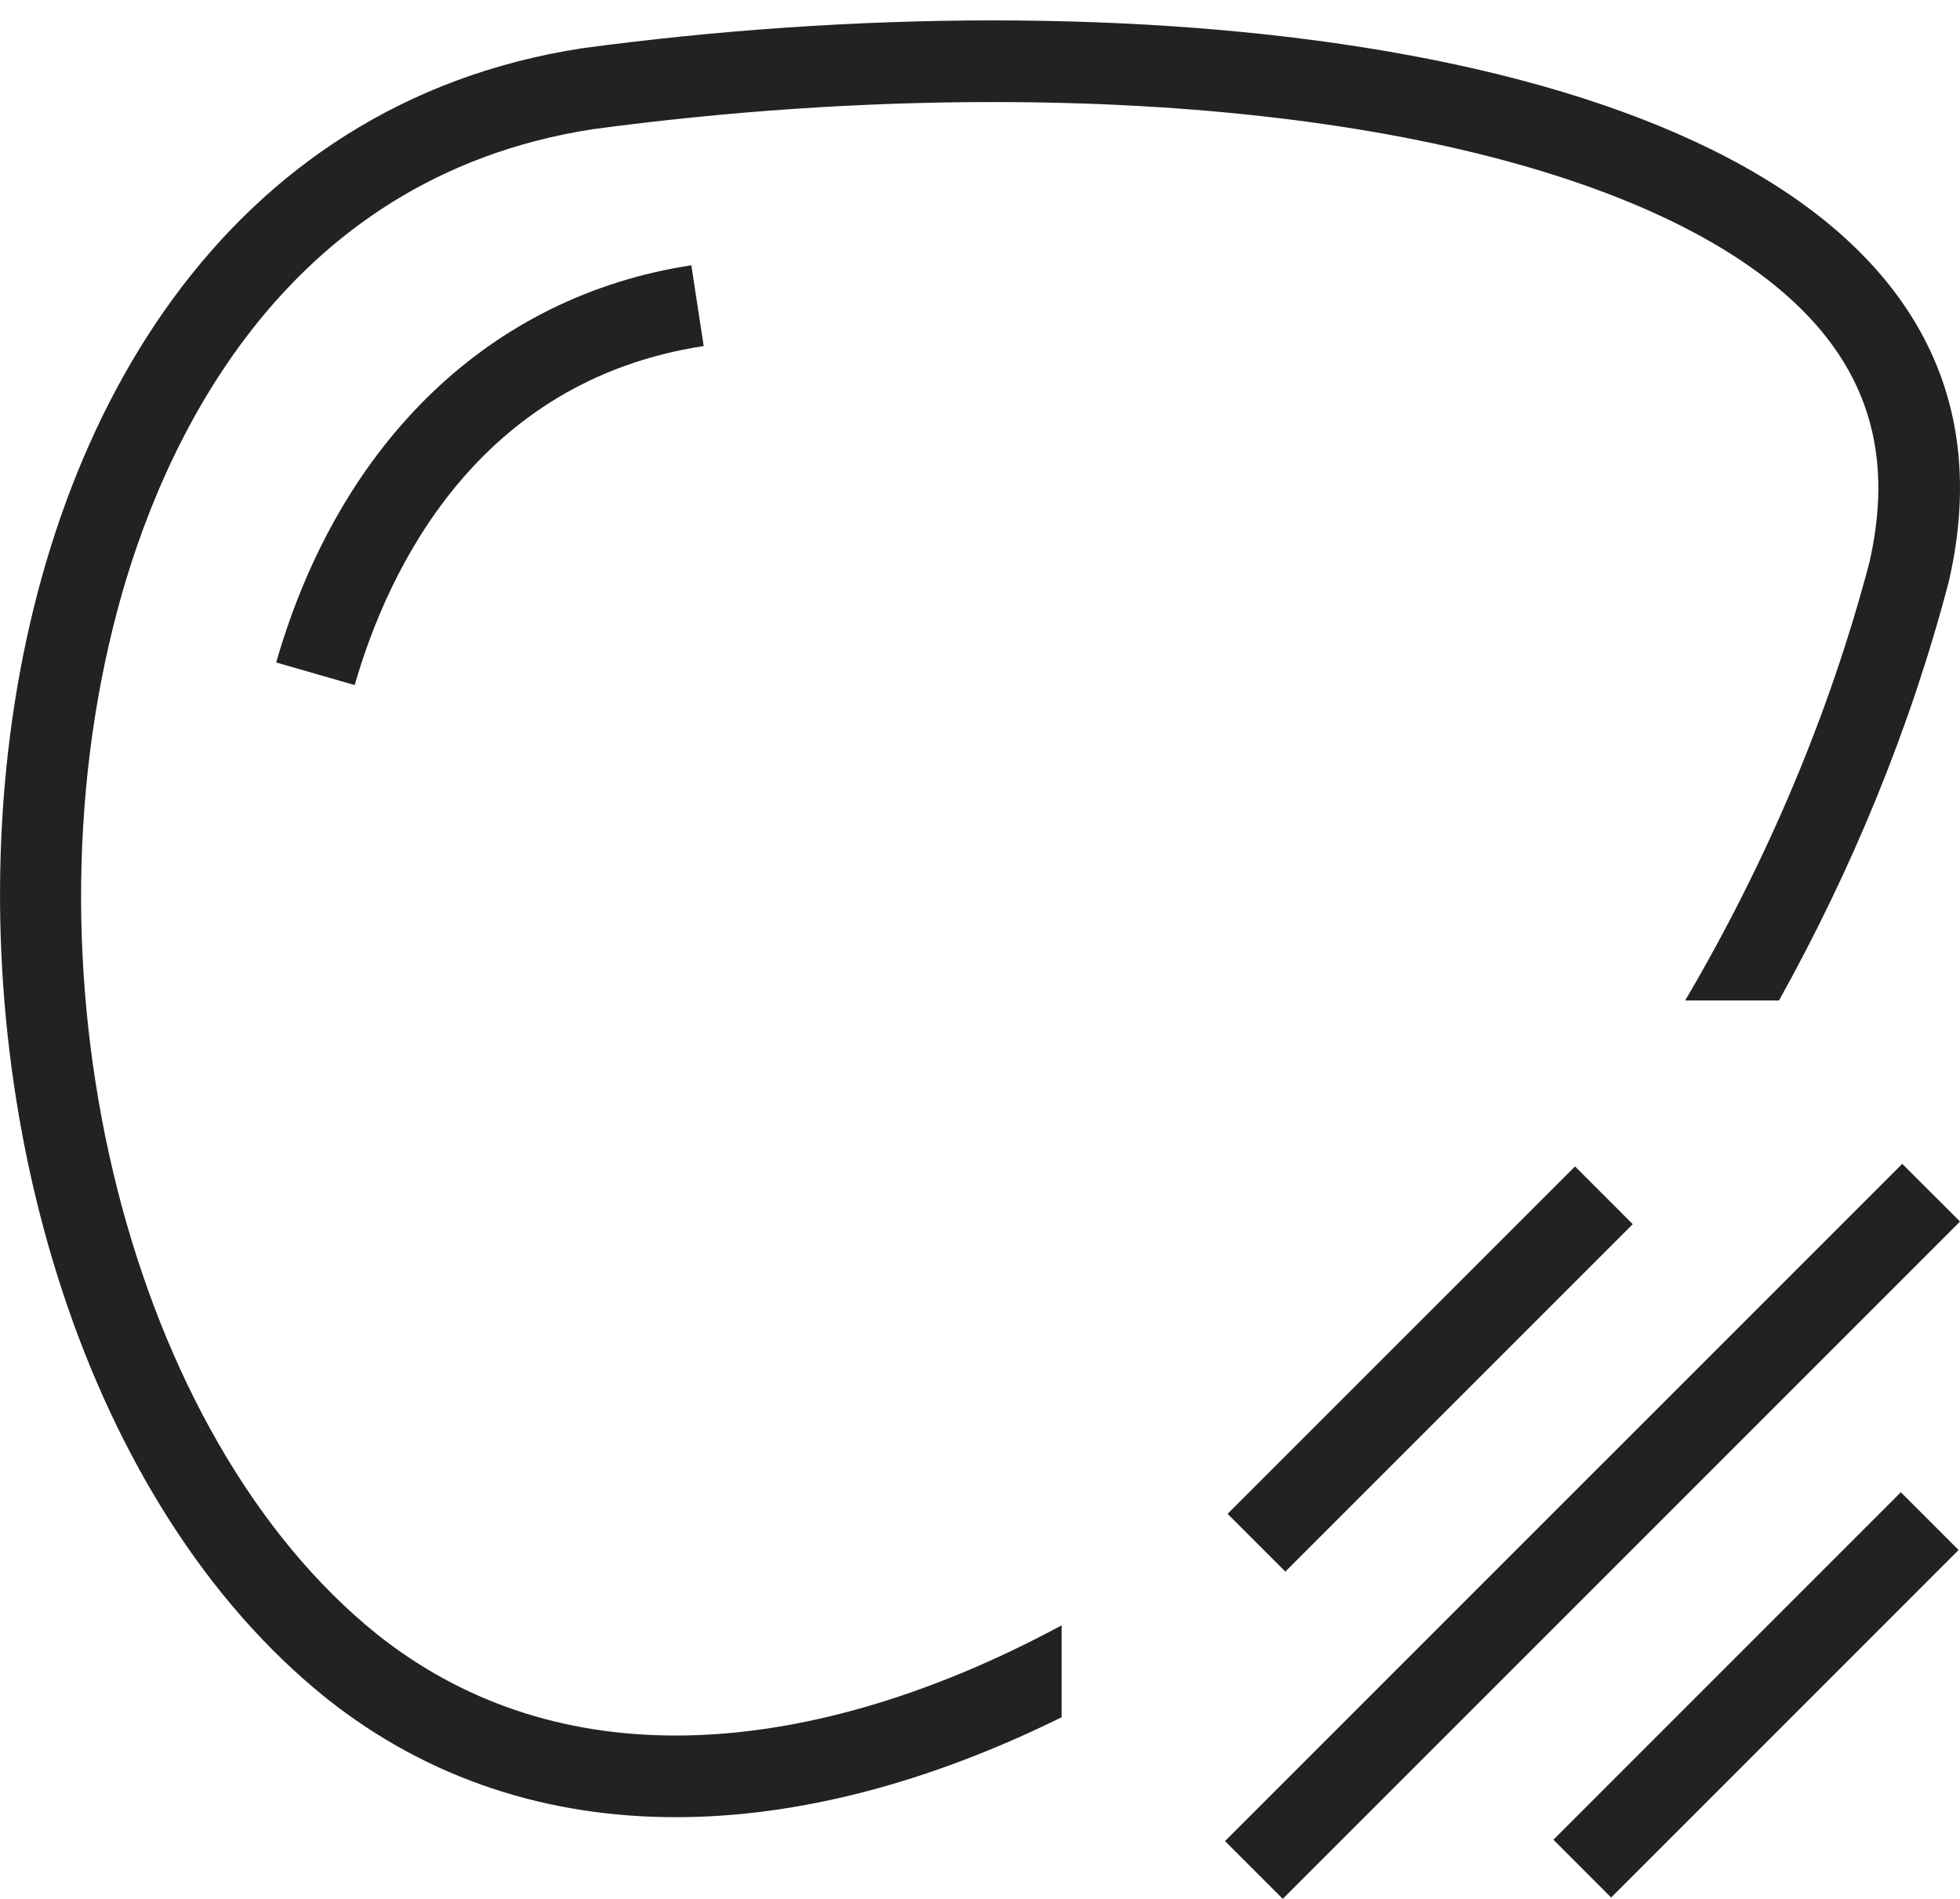 <svg width="32" height="31" viewBox="0 0 32 31" fill="none" xmlns="http://www.w3.org/2000/svg">
<path d="M4.509 10.815L5.791 11.184C6.315 9.362 7.752 6.221 11.489 5.649L11.287 4.331C8.021 4.83 5.551 7.194 4.509 10.815Z" fill="#222222"/>
<path d="M6.162 26.685C2.136 23.454 0.274 16.096 1.924 9.936C2.616 7.352 4.547 2.901 9.68 2.109C11.865 1.816 14.064 1.666 16.215 1.666C22.822 1.666 27.9 3.092 29.799 5.48C30.617 6.509 30.854 7.72 30.521 9.181C29.871 11.652 28.845 14.07 27.513 16.333H29.045C30.235 14.194 31.189 11.893 31.816 9.499C33.336 2.917 25.206 0.333 16.215 0.333C13.985 0.333 11.705 0.492 9.502 0.788C-2.148 2.584 -2.527 21.42 5.328 27.724C7.008 29.06 8.961 29.666 11.033 29.666C13.065 29.666 15.212 29.082 17.333 28.034V26.534C15.166 27.702 13.005 28.333 11.033 28.333C9.177 28.333 7.537 27.777 6.162 26.685Z" fill="#222222"/>
<path d="M31.057 19L20 30.056L20.943 30.999L32 19.942L31.057 19Z" fill="#222222"/>
<path d="M31.034 24.361L25.362 30.034L26.304 30.977L31.977 25.304L31.034 24.361Z" fill="#222222"/>
<path d="M25.715 19.042L20.042 24.714L20.985 25.657L26.657 19.985L25.715 19.042Z" fill="#222222"/>
</svg>
